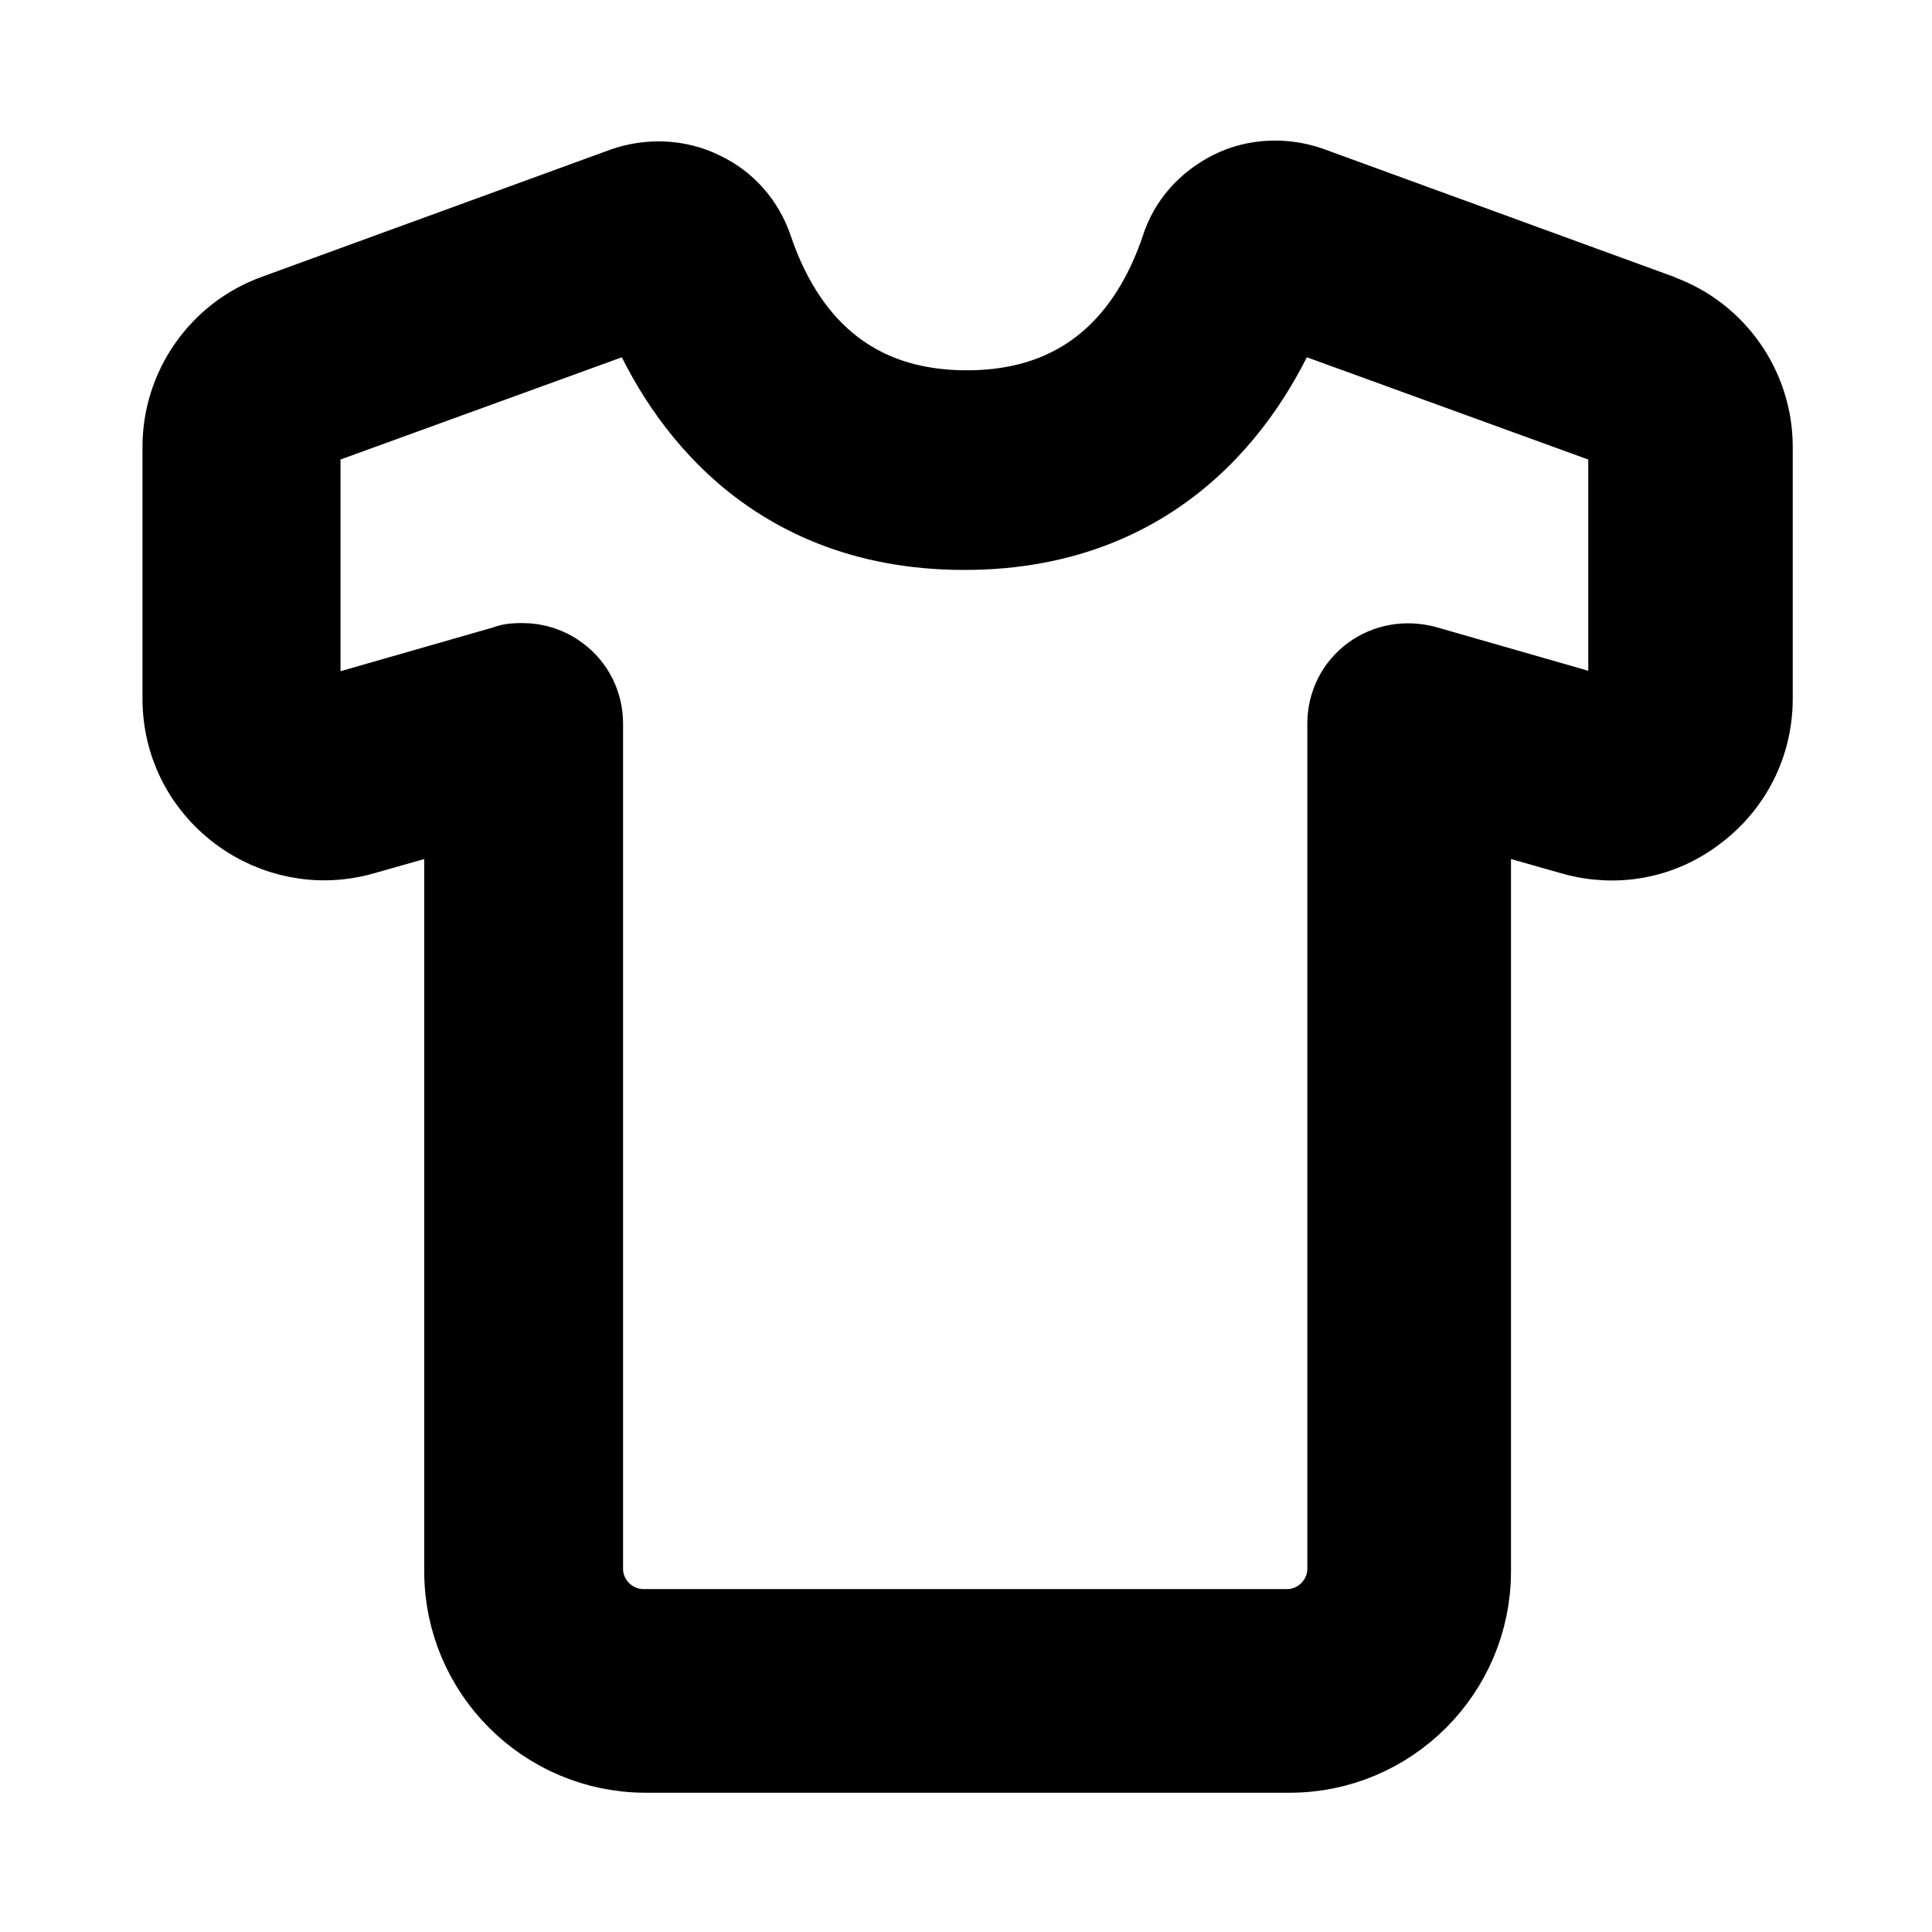 <svg viewBox="0 0 24 24" fill="currentColor" stroke="currentColor" xmlns="http://www.w3.org/2000/svg">
<path d="M20.6 3.9L16.27 2.32C15.96 2.21 15.6 2.22 15.3 2.37C15 2.52 14.77 2.77 14.67 3.09C14.36 4.01 13.65 5.1 12.01 5.1C10.37 5.1 9.66 4.01 9.35 3.09C9.24 2.77 9.02 2.52 8.72 2.38C8.42 2.23 8.06 2.22 7.75 2.33L3.42 3.91C2.73 4.16 2.27 4.82 2.27 5.55V8.68C2.27 9.23 2.52 9.74 2.97 10.08C3.41 10.41 3.97 10.52 4.5 10.37L5.77 10.01V19.52C5.77 20.76 6.78 21.77 8.02 21.77H16.02C17.26 21.77 18.27 20.76 18.27 19.52V10.01L19.54 10.37C20.07 10.52 20.63 10.42 21.07 10.08C21.51 9.75 21.77 9.24 21.77 8.68V5.55C21.77 4.82 21.31 4.16 20.62 3.91L20.6 3.9ZM20.25 8.67C20.25 8.78 20.19 8.84 20.15 8.87C20.11 8.9 20.03 8.94 19.93 8.91L17.7 8.27C17.47 8.21 17.23 8.25 17.04 8.39C16.85 8.53 16.74 8.75 16.74 8.99V19.49C16.74 19.9 16.4 20.24 15.99 20.24H7.99C7.58 20.24 7.24 19.9 7.24 19.49V8.99C7.24 8.75 7.13 8.53 6.94 8.39C6.81 8.29 6.65 8.24 6.49 8.24C6.42 8.24 6.35 8.24 6.28 8.27L4.05 8.91C3.95 8.94 3.87 8.9 3.83 8.87C3.79 8.84 3.73 8.78 3.73 8.67V5.54C3.73 5.44 3.8 5.34 3.89 5.3L7.99 3.81C8.39 4.81 9.45 6.58 11.98 6.58C14.51 6.58 15.57 4.8 15.97 3.81L20.07 5.3C20.17 5.34 20.23 5.43 20.23 5.54V8.67H20.25Z" />
</svg>
